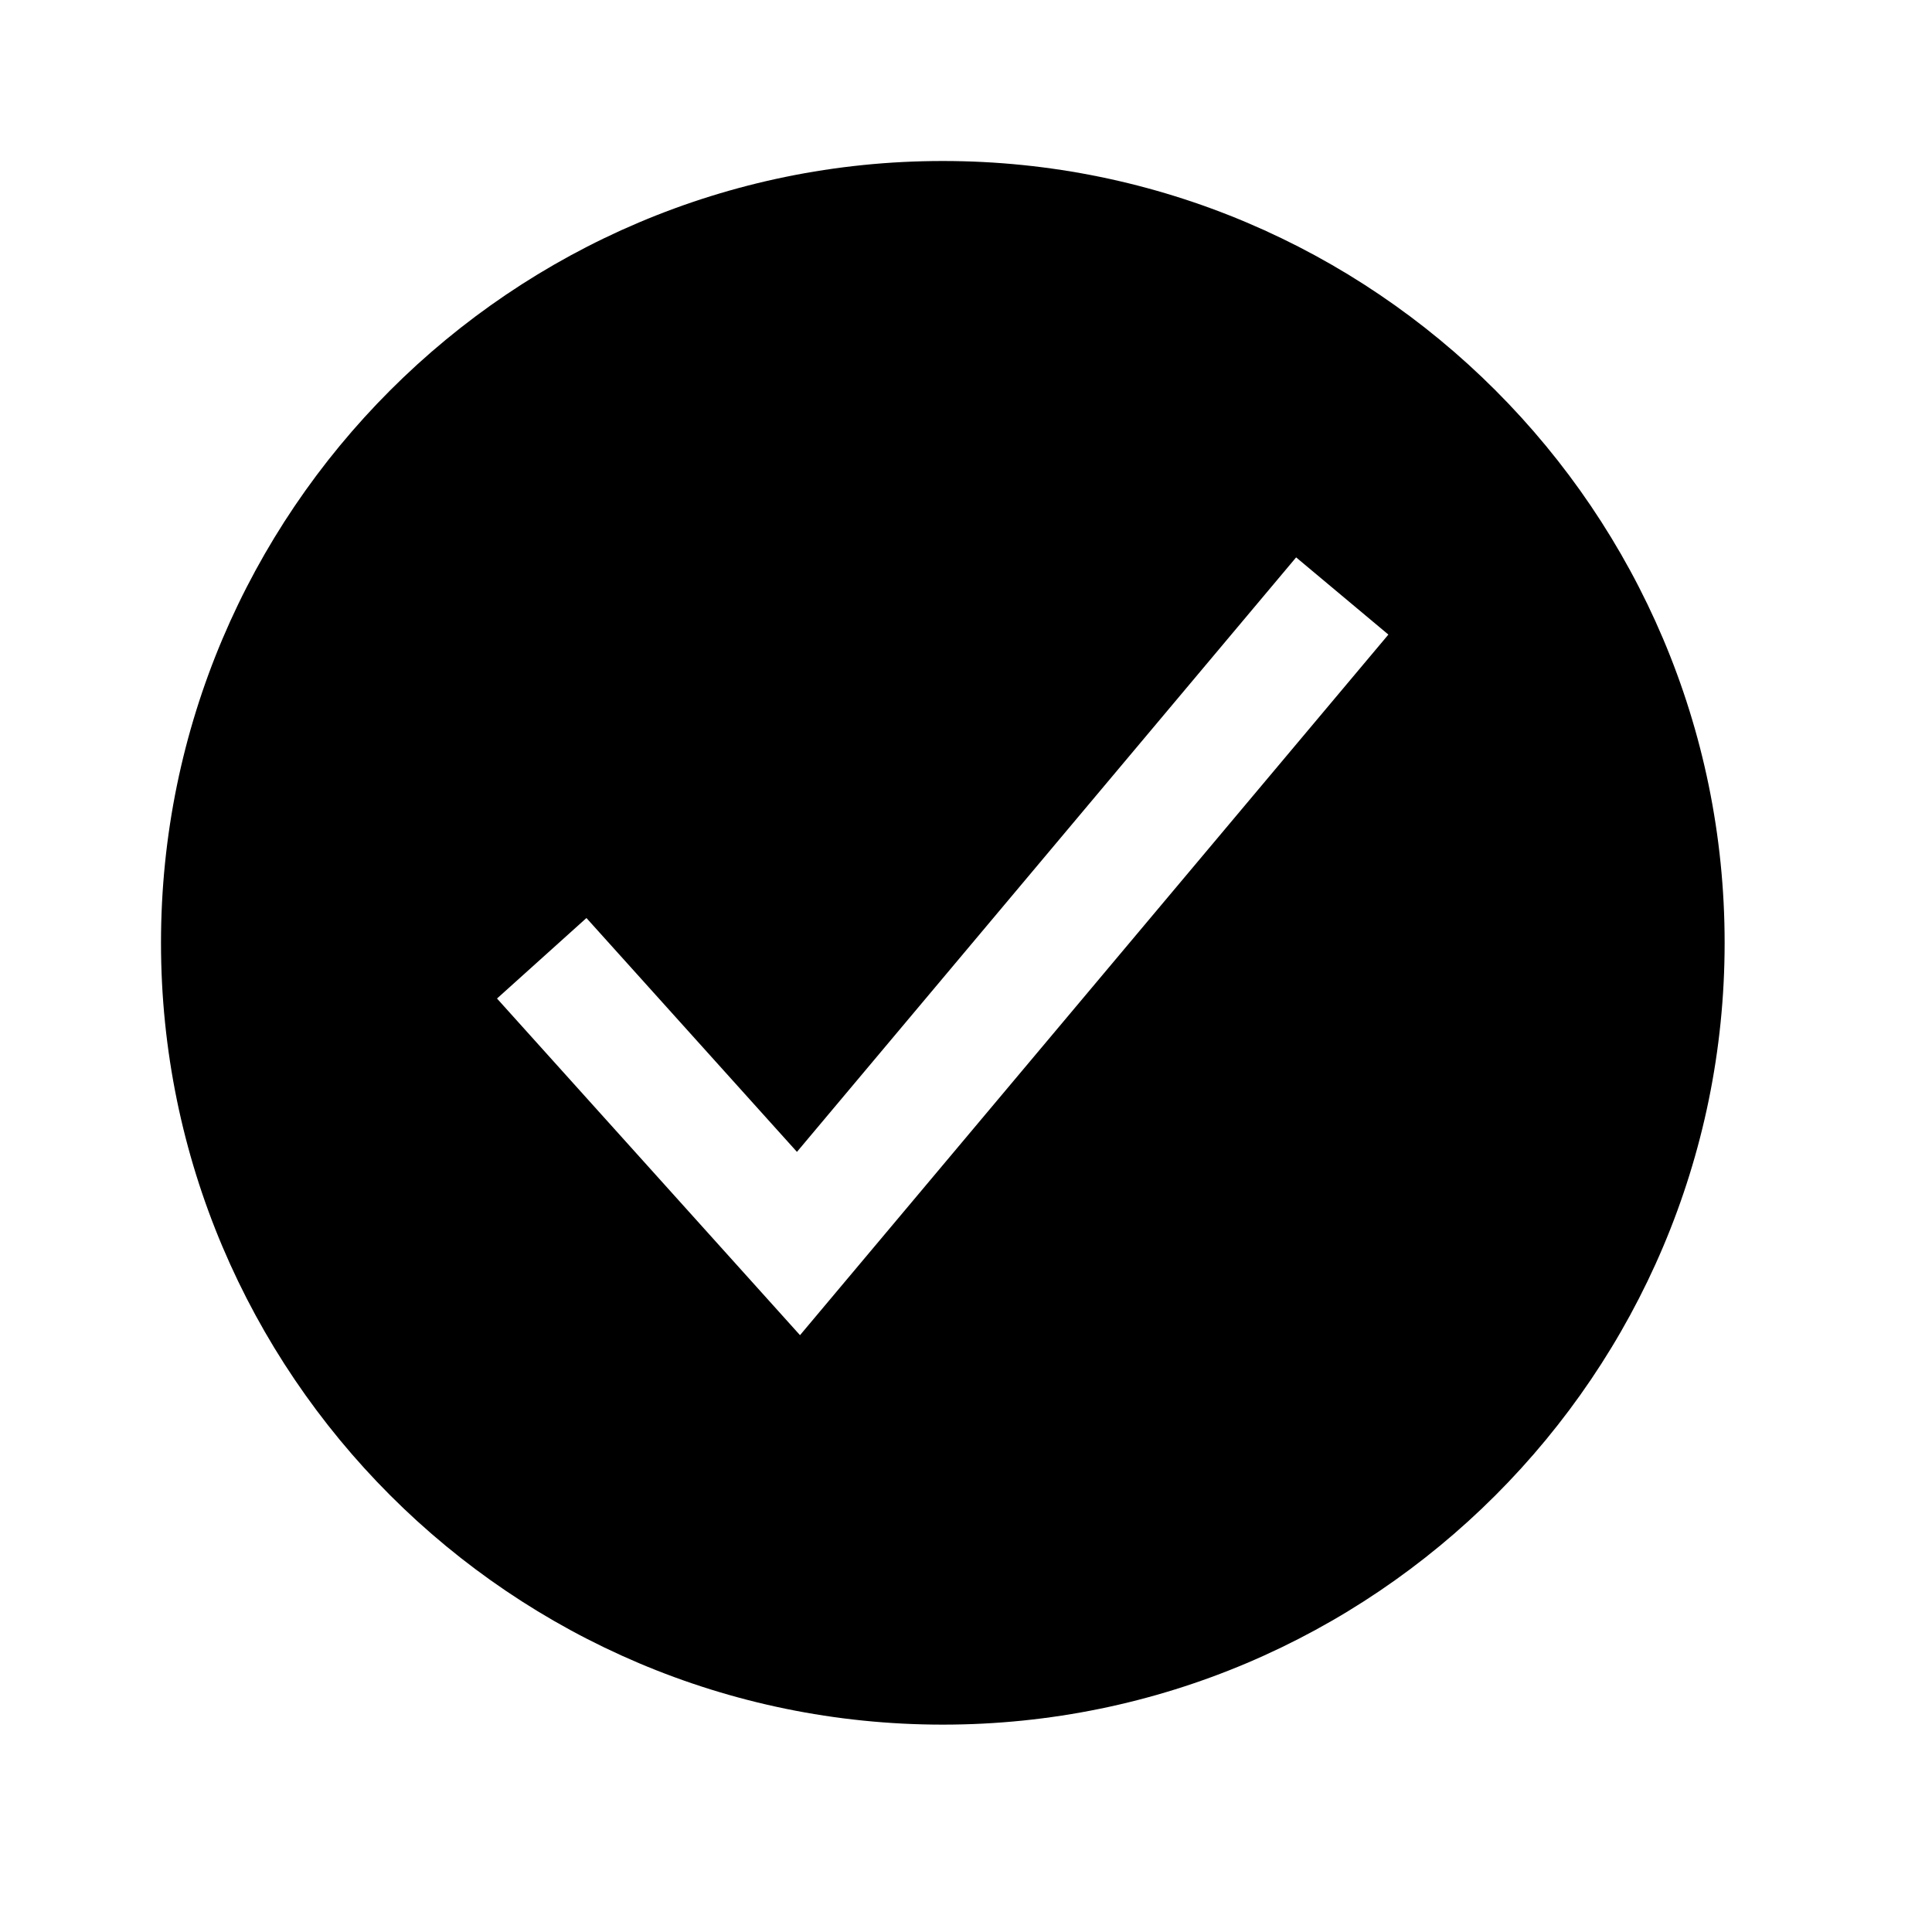 <?xml version="1.0" encoding="UTF-8"?>
<svg width="24px" height="24px" viewBox="0 0 24 24" version="1.1" xmlns="http://www.w3.org/2000/svg" xmlns:xlink="http://www.w3.org/1999/xlink">
    <title>99. Icons/Sharp/checkmark-circle</title>
    <defs>
        <filter id="filter-1">
            <feColorMatrix in="SourceGraphic" type="matrix" values="0 0 0 0 1 0 0 0 0 0.388 0 0 0 0 0 0 0 0 1 0"></feColorMatrix>
        </filter>
    </defs>
    <g id="99.-Icons/Sharp/checkmark-circle" stroke="none" stroke-width="1" fill="none" fill-rule="evenodd">
        <g filter="url(#filter-1)" id="checkmark-circle-sharp">
            <g transform="translate(2, 2)">
                <path d="M9.712,0 C4.357,0 0,4.357 0,9.712 C0,15.067 4.357,19.424 9.712,19.424 C15.067,19.424 19.424,15.067 19.424,9.712 C19.424,4.357 15.067,0 9.712,0 Z M7.938,14.586 L4.174,10.404 L5.285,9.404 L7.9,12.309 L14.101,4.924 L15.247,5.883 L7.938,14.586 Z" id="Shape" fill="#000000" fill-rule="nonzero"></path>
            </g>
        </g>
    </g>
</svg>